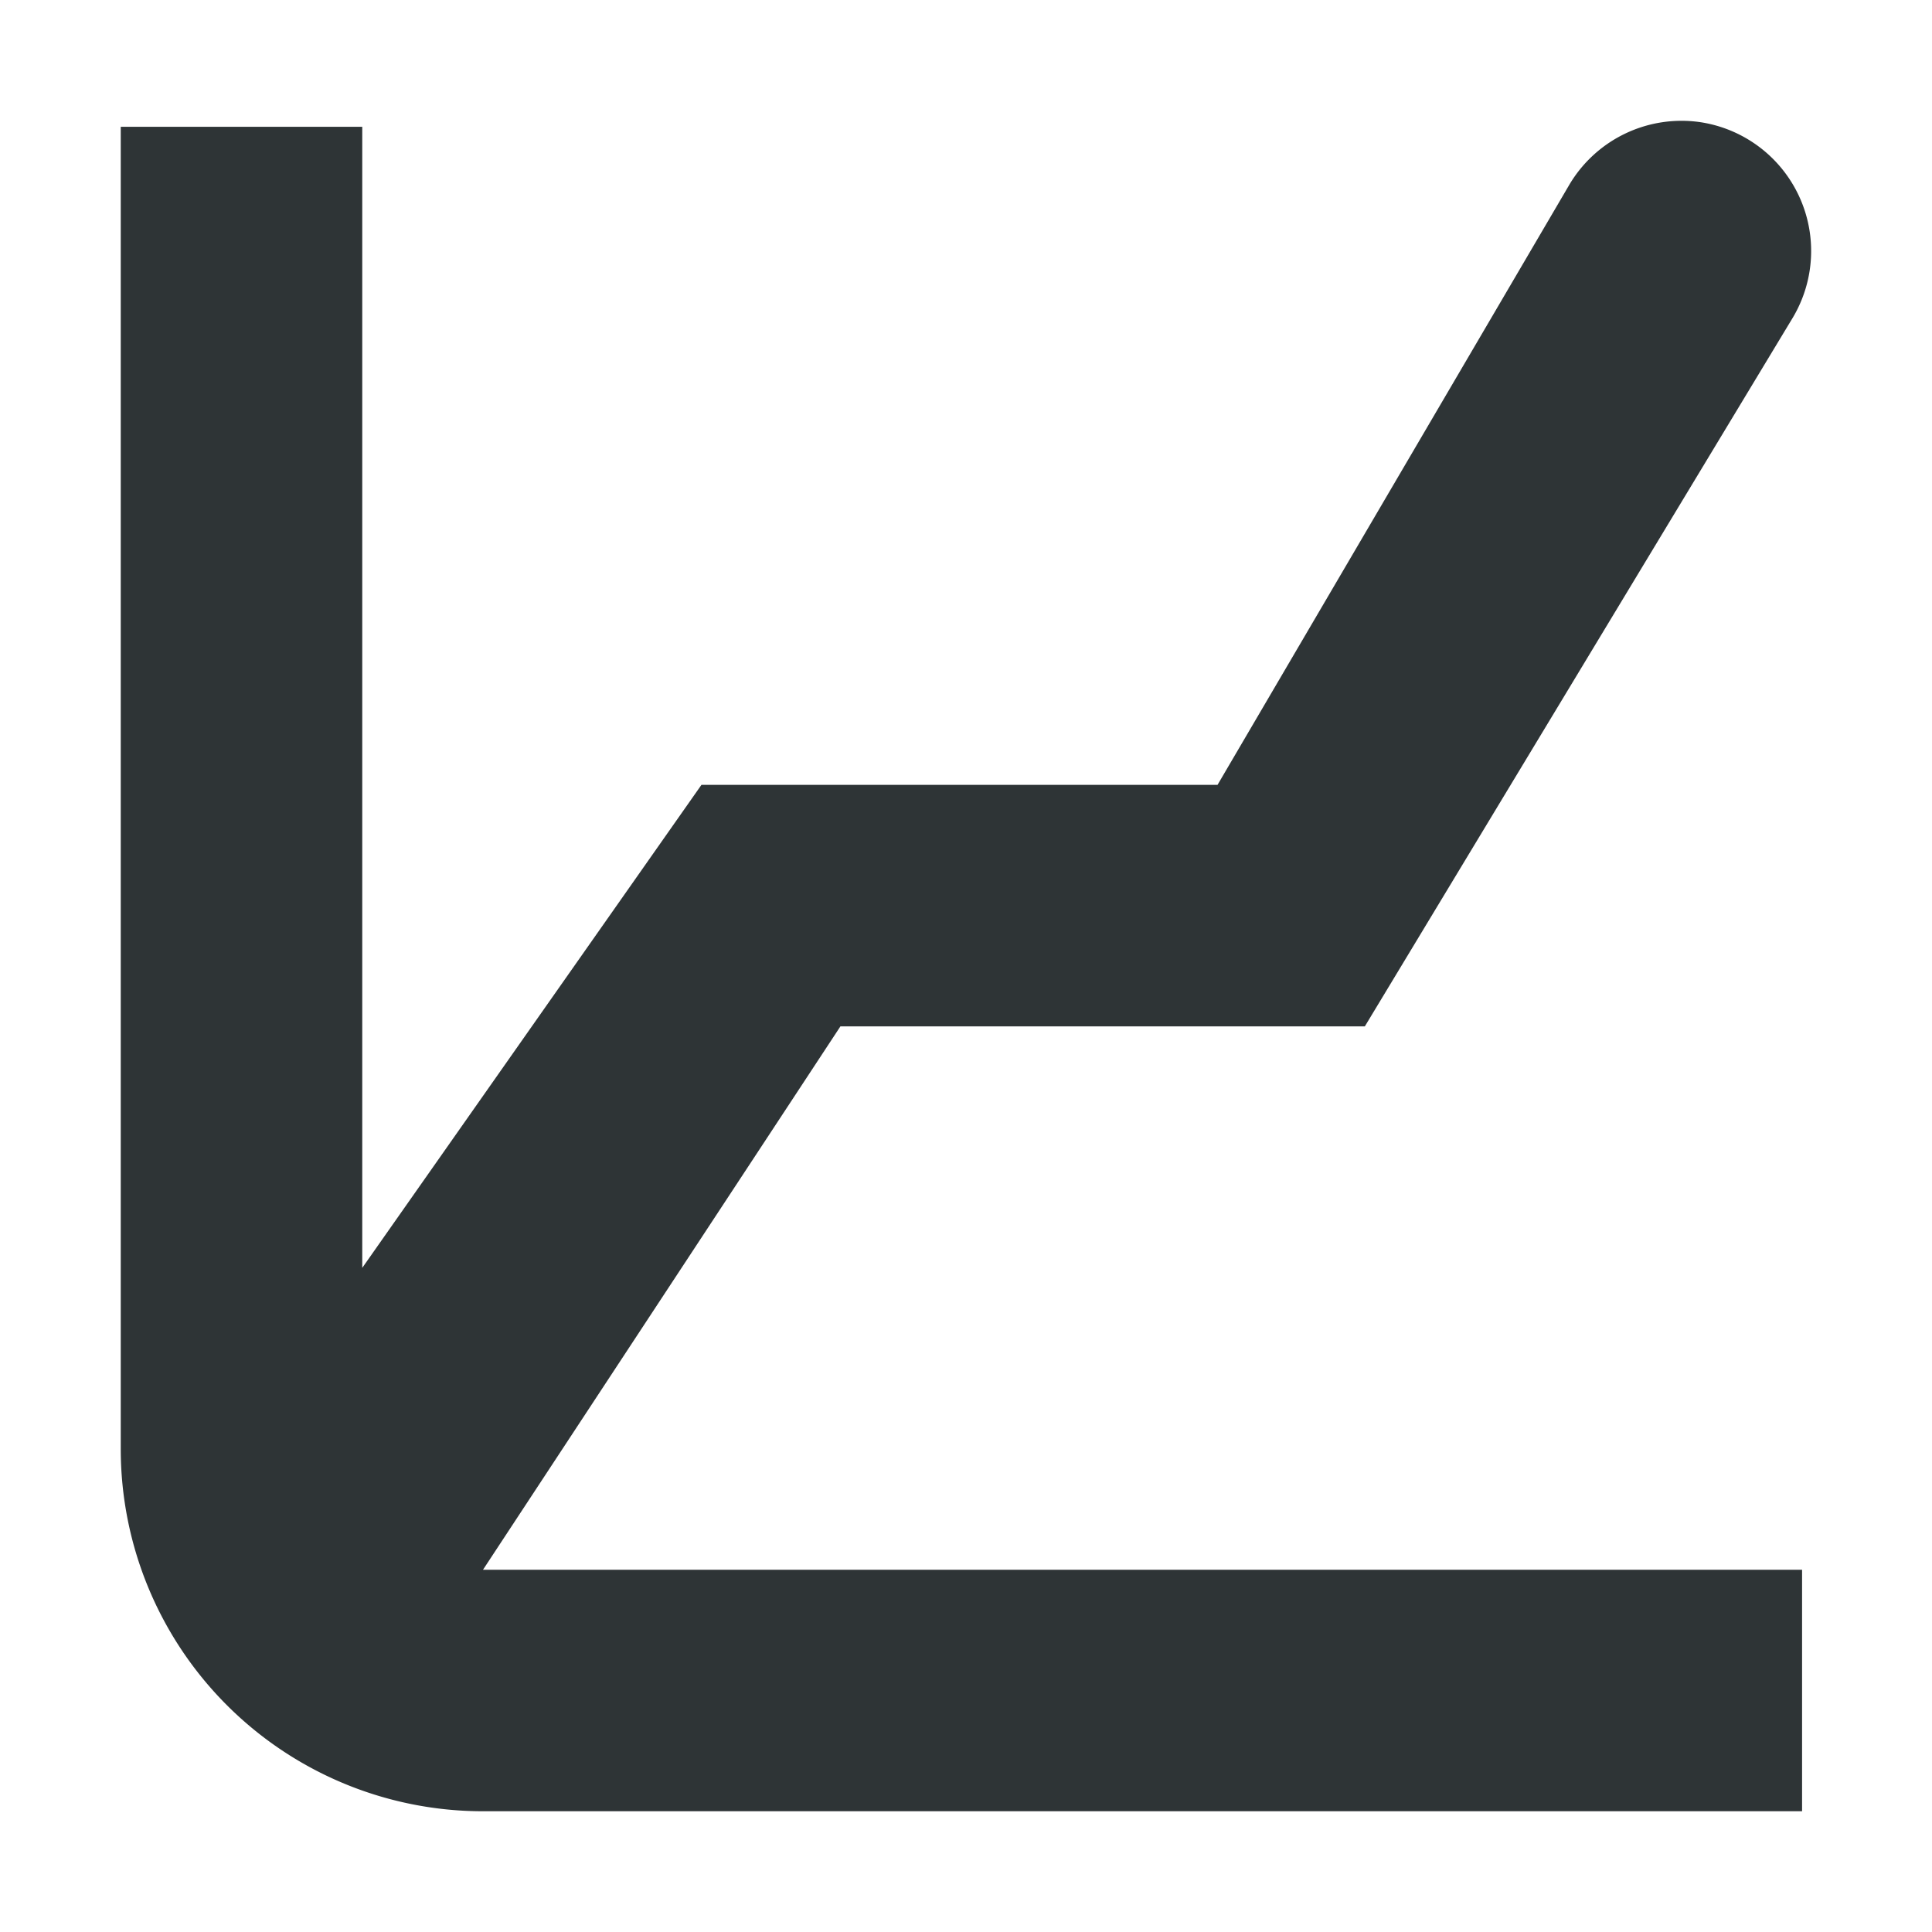 <?xml version="1.0" encoding="UTF-8"?>
<svg height="16px" viewBox="0 0 16 16" width="16px" xmlns="http://www.w3.org/2000/svg">
    <path d="M14.083 1.012a1.079 1.079 0 0 1 .764 1.619L11.303 8.5H6.96L4 13h10.924v2H4a3 3 0 0 1-3-3V1.05h2v9.45l2.809-4h4.274L13 1.524a1.08 1.08 0 0 1 1.083-.512Z" fill="#2e3436"/>
</svg>
